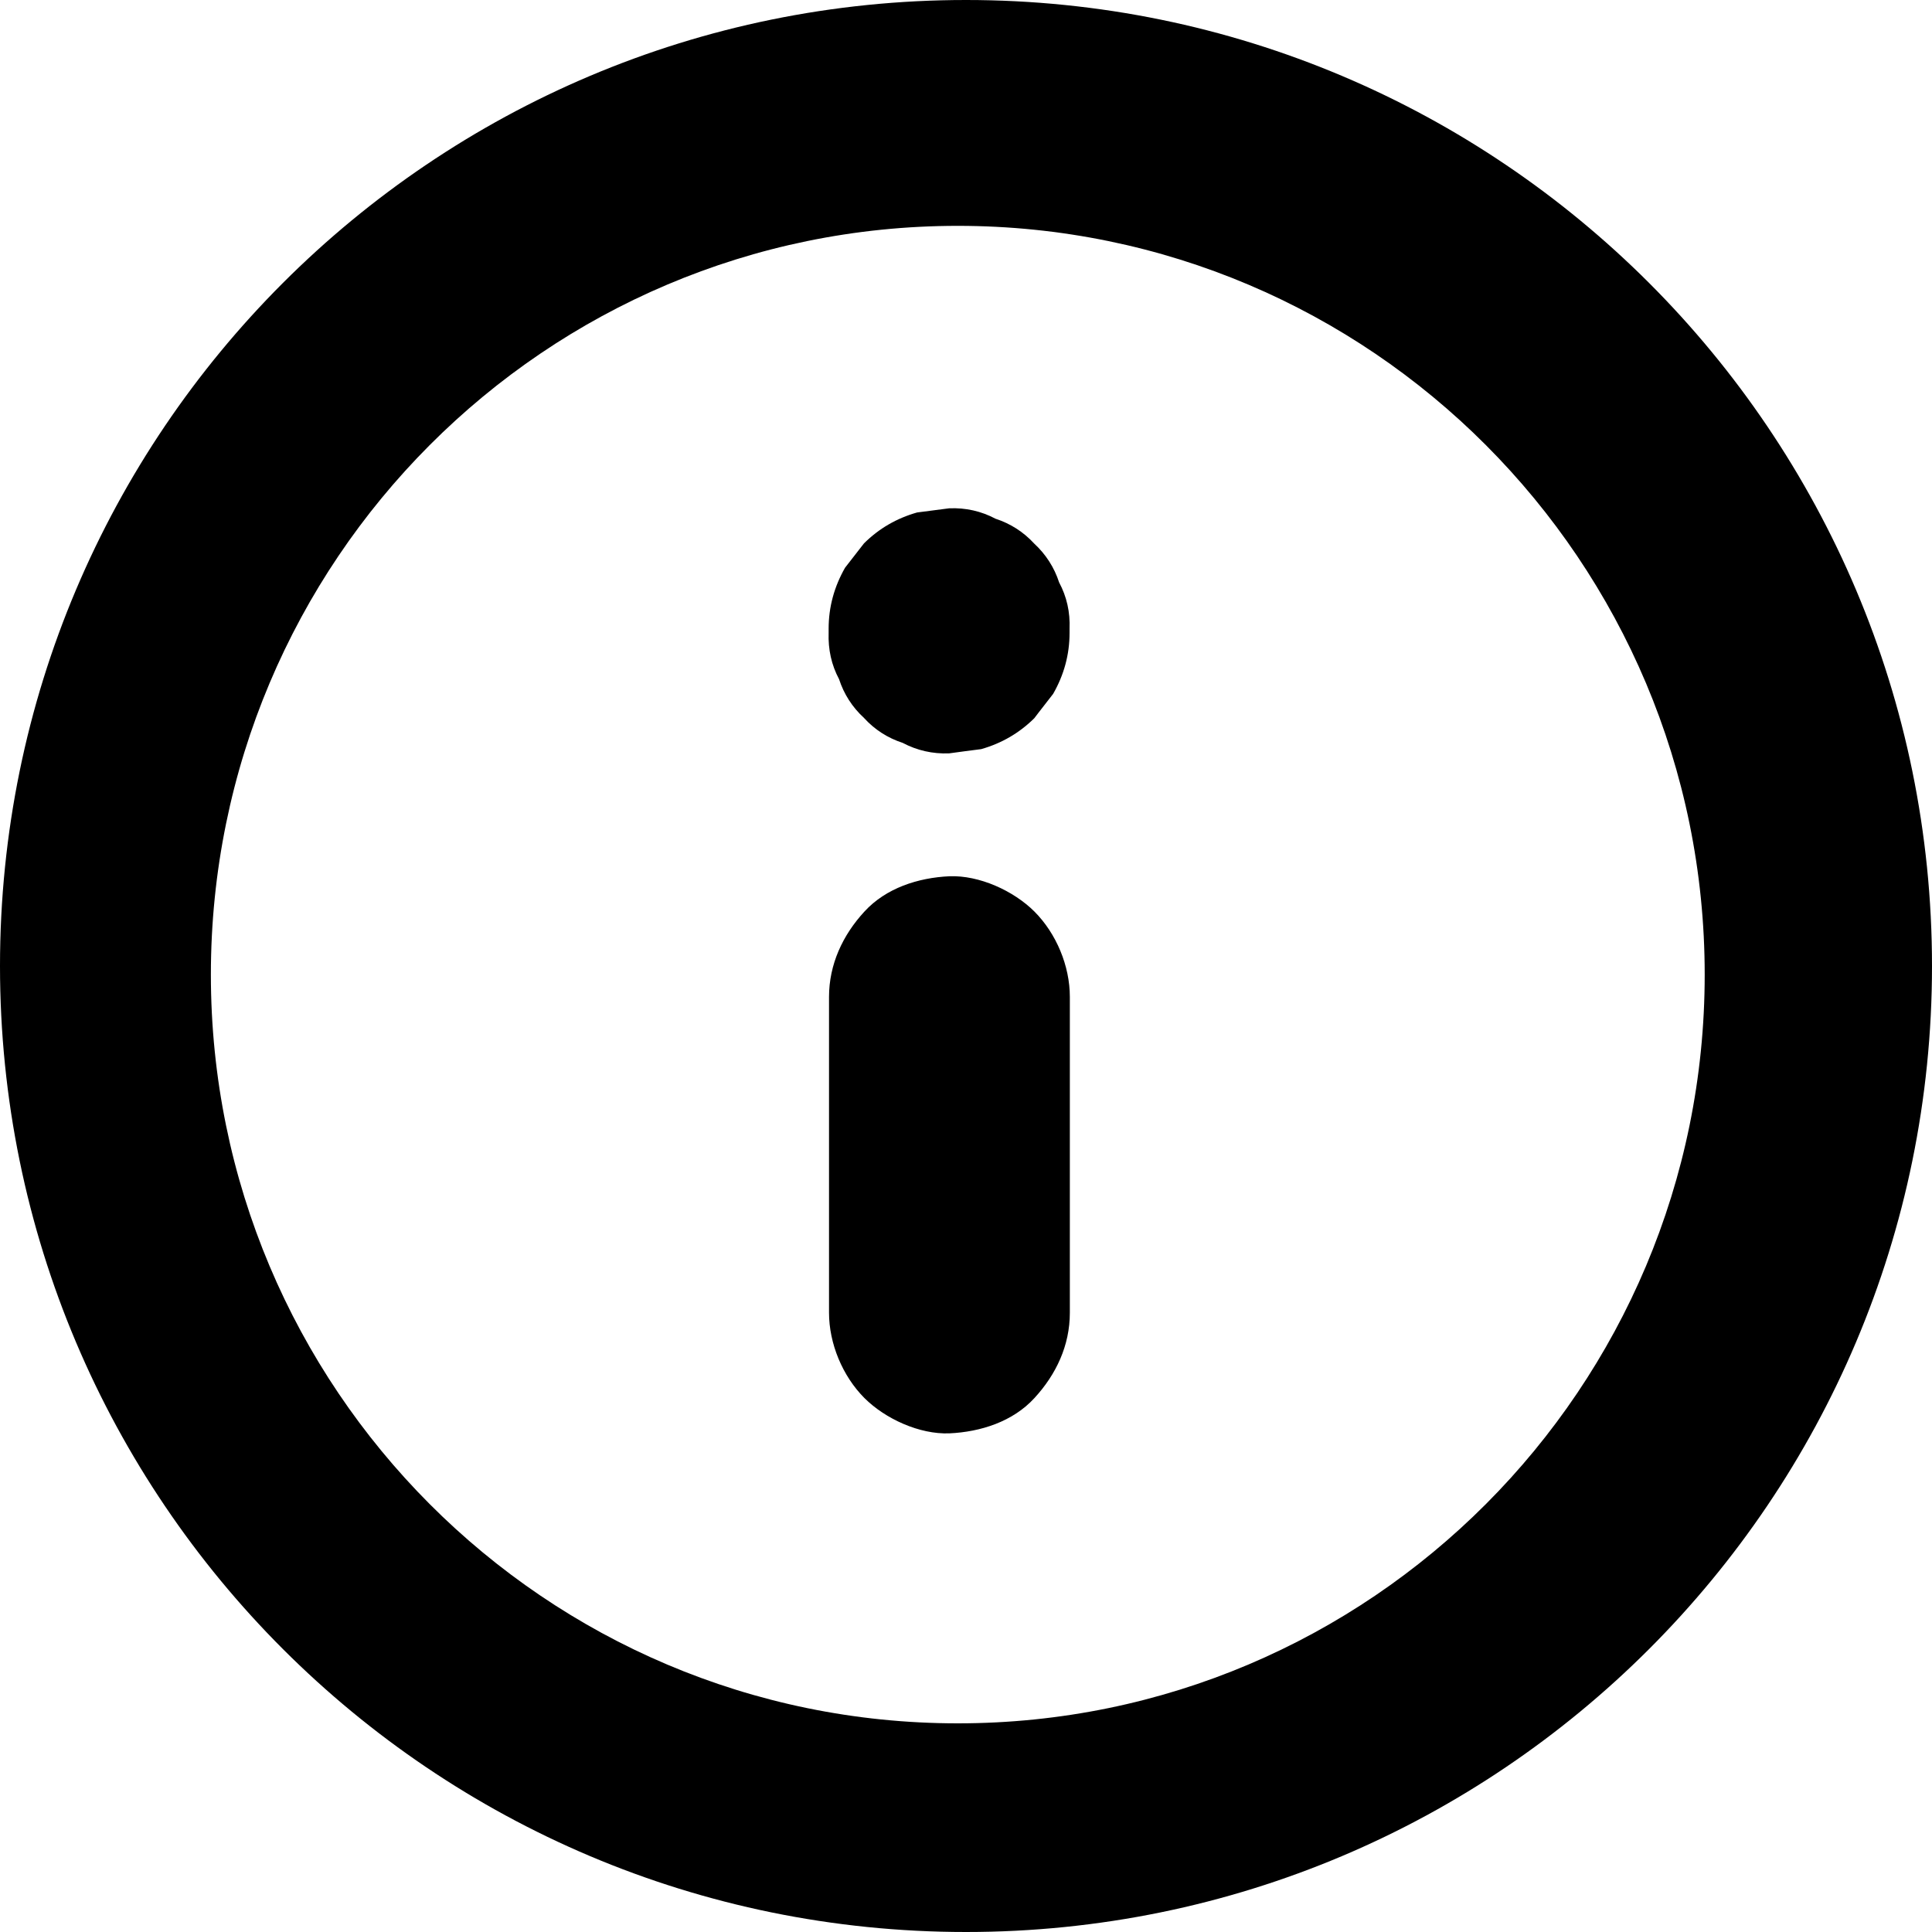 <svg xmlns="http://www.w3.org/2000/svg" width="20" height="20" viewBox="0 0 20 20" fill="currentColor">
    <path fill-rule="evenodd" clip-rule="evenodd"
        d="M10 20C15.523 20 20 15.523 20 10C20 4.477 15.523 0 10 0C4.477 0 0 4.477 0 10C0 15.523 4.477 20 10 20ZM9.915 17.84C14.185 17.84 17.647 14.37 17.647 10.089C17.647 5.808 14.185 2.338 9.915 2.338C5.645 2.338 2.183 5.808 2.183 10.089C2.183 14.37 5.645 17.84 9.915 17.84ZM11.075 13.589V10.726V10.32C11.075 9.999 10.935 9.664 10.709 9.437C10.493 9.221 10.137 9.059 9.828 9.071C9.506 9.086 9.172 9.192 8.948 9.437C8.724 9.68 8.582 9.983 8.582 10.32V13.183V13.589C8.582 13.909 8.722 14.245 8.948 14.472C9.164 14.688 9.519 14.85 9.828 14.838C10.151 14.823 10.485 14.717 10.709 14.472C10.933 14.228 11.075 13.929 11.075 13.589ZM11.072 6.51V6.552C11.072 6.777 11.014 6.987 10.902 7.183C10.853 7.247 10.802 7.312 10.752 7.376C10.737 7.396 10.722 7.415 10.707 7.435C10.551 7.589 10.368 7.695 10.157 7.755C10.044 7.769 9.934 7.784 9.824 7.799C9.653 7.805 9.494 7.769 9.344 7.69C9.191 7.64 9.056 7.555 8.944 7.432C8.823 7.321 8.736 7.185 8.686 7.031C8.607 6.883 8.572 6.723 8.578 6.55V6.508C8.578 6.283 8.636 6.073 8.748 5.877C8.798 5.813 8.848 5.748 8.898 5.684C8.914 5.664 8.929 5.645 8.944 5.625C9.099 5.471 9.282 5.365 9.494 5.305C9.606 5.291 9.716 5.277 9.826 5.262C9.997 5.255 10.157 5.291 10.306 5.37C10.459 5.42 10.594 5.505 10.707 5.628C10.827 5.739 10.914 5.875 10.964 6.029C11.043 6.177 11.079 6.337 11.072 6.51Z" />
</svg>